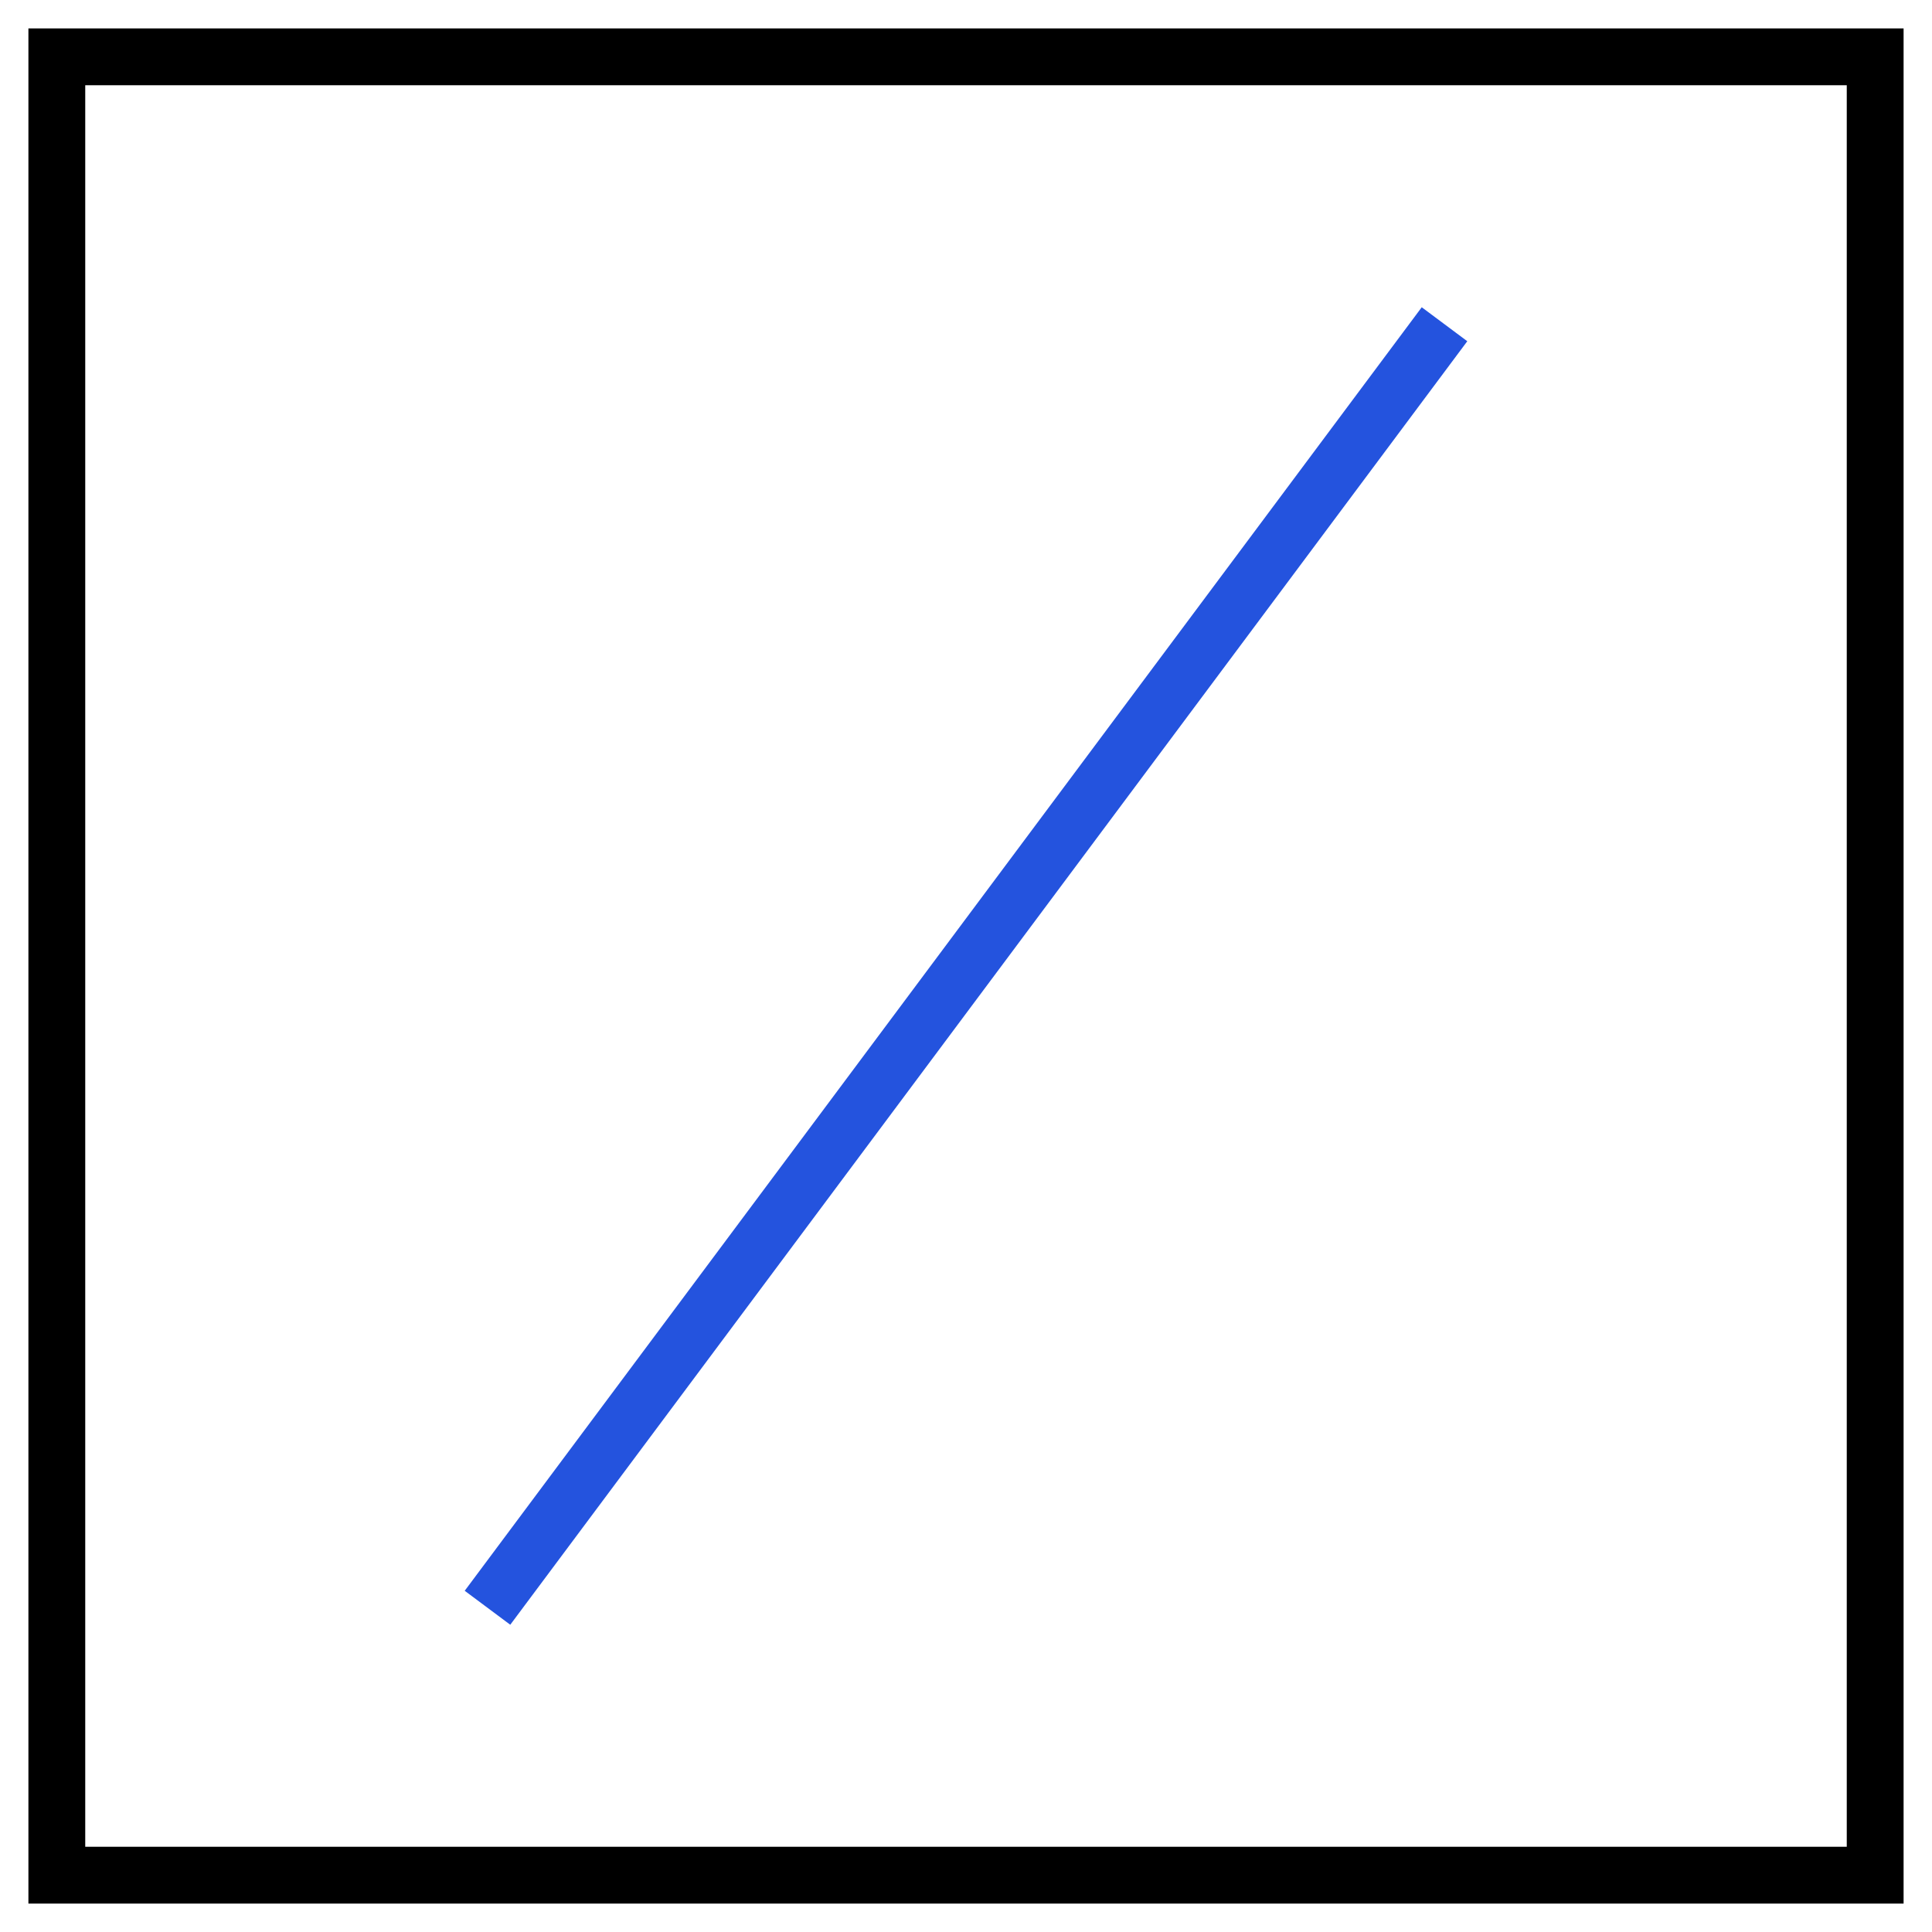 <svg width="34" height="34" viewBox="0 0 34 34" fill="none" xmlns="http://www.w3.org/2000/svg">
<path d="M33 1H1V33H33V1Z" stroke="black"/>
<path d="M25.421 5.706L8.579 28.294" stroke="#2453DE"/>
</svg>
